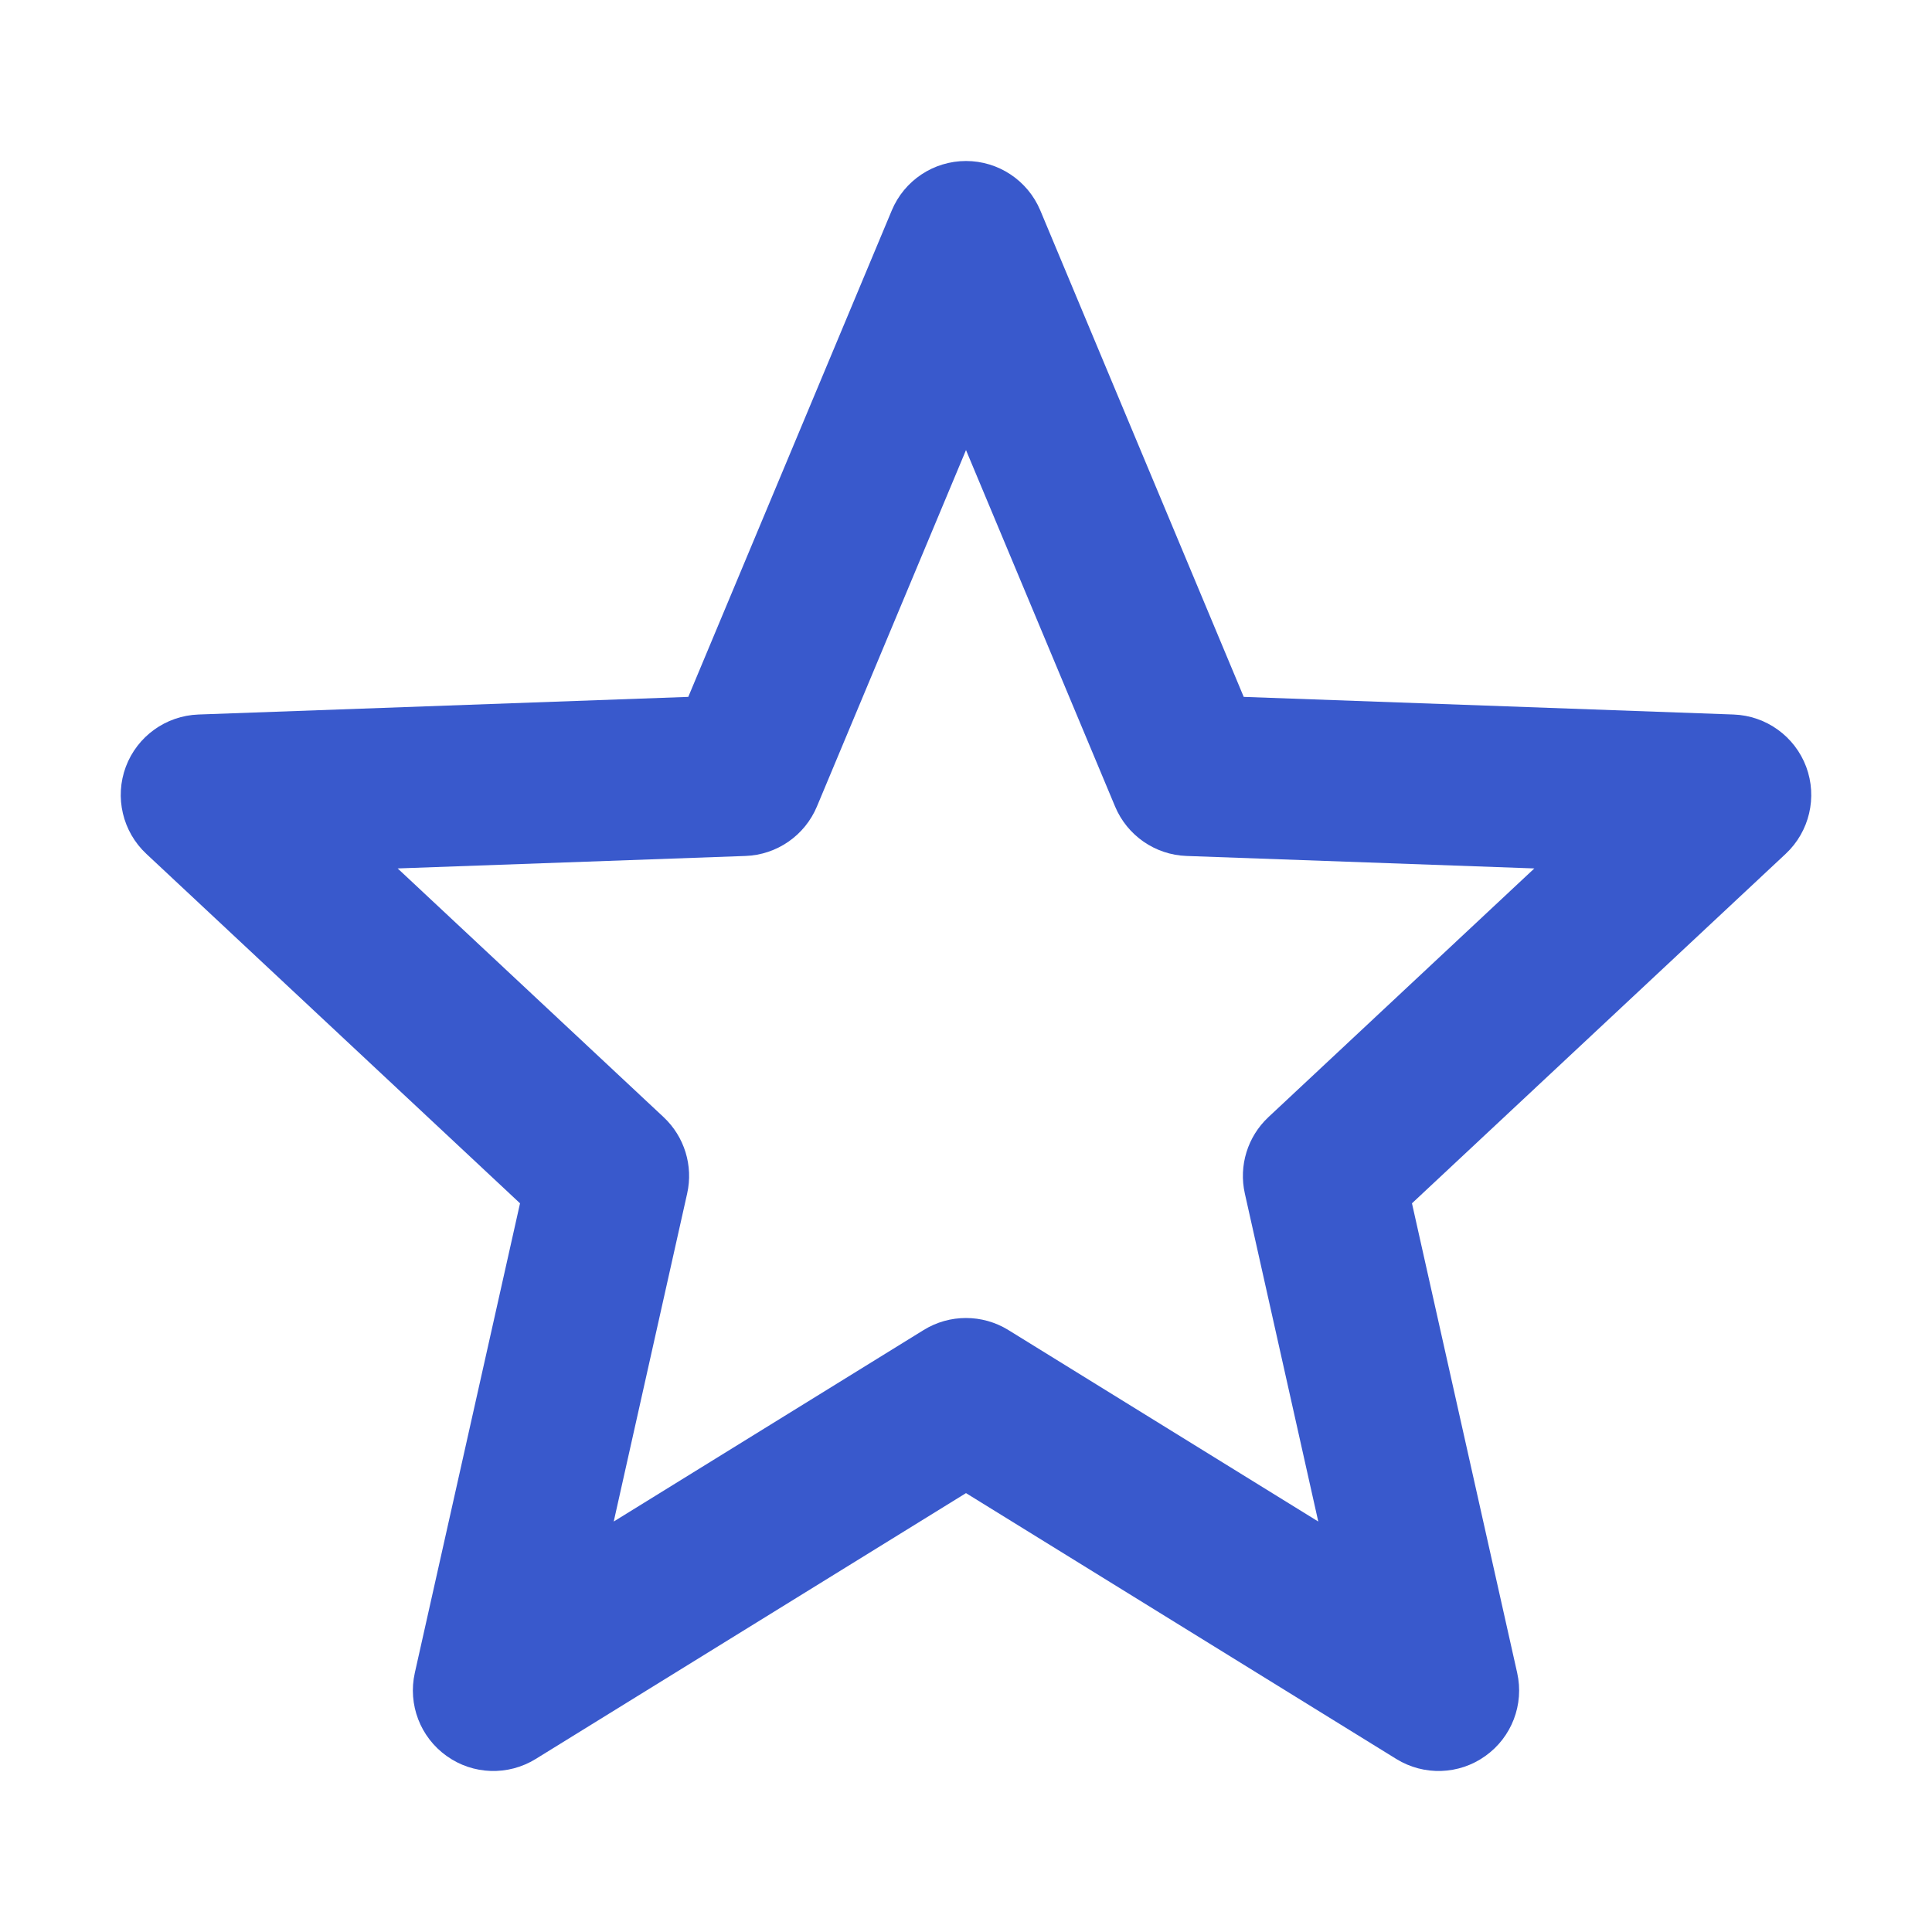 <svg width="24" height="24" viewBox="0 0 24 24" fill="none" xmlns="http://www.w3.org/2000/svg">
<path fill-rule="evenodd" clip-rule="evenodd" d="M12 2C12.403 2 12.767 2.242 12.923 2.614L15.45 8.657L21.536 8.876C21.94 8.891 22.295 9.147 22.437 9.525C22.578 9.903 22.478 10.33 22.183 10.606L17.54 14.948L18.847 20.781C18.935 21.174 18.779 21.581 18.451 21.814C18.124 22.048 17.688 22.062 17.346 21.851L12 18.548L6.654 21.851C6.312 22.062 5.876 22.048 5.549 21.814C5.221 21.581 5.065 21.174 5.153 20.781L6.46 14.948L1.817 10.606C1.522 10.33 1.422 9.903 1.563 9.525C1.705 9.147 2.06 8.891 2.464 8.876L8.55 8.657L11.078 2.614C11.233 2.242 11.597 2 12 2ZM12 5.591L10.148 10.019C9.997 10.379 9.651 10.619 9.261 10.633L4.94 10.788L8.244 13.878C8.502 14.12 8.614 14.481 8.536 14.827L7.624 18.901L11.474 16.522C11.796 16.323 12.203 16.323 12.526 16.522L16.376 18.901L15.464 14.827C15.386 14.481 15.498 14.12 15.756 13.878L19.06 10.788L14.739 10.633C14.349 10.619 14.003 10.379 13.852 10.019L12 5.591Z" fill="#3959CC"/>
</svg>
